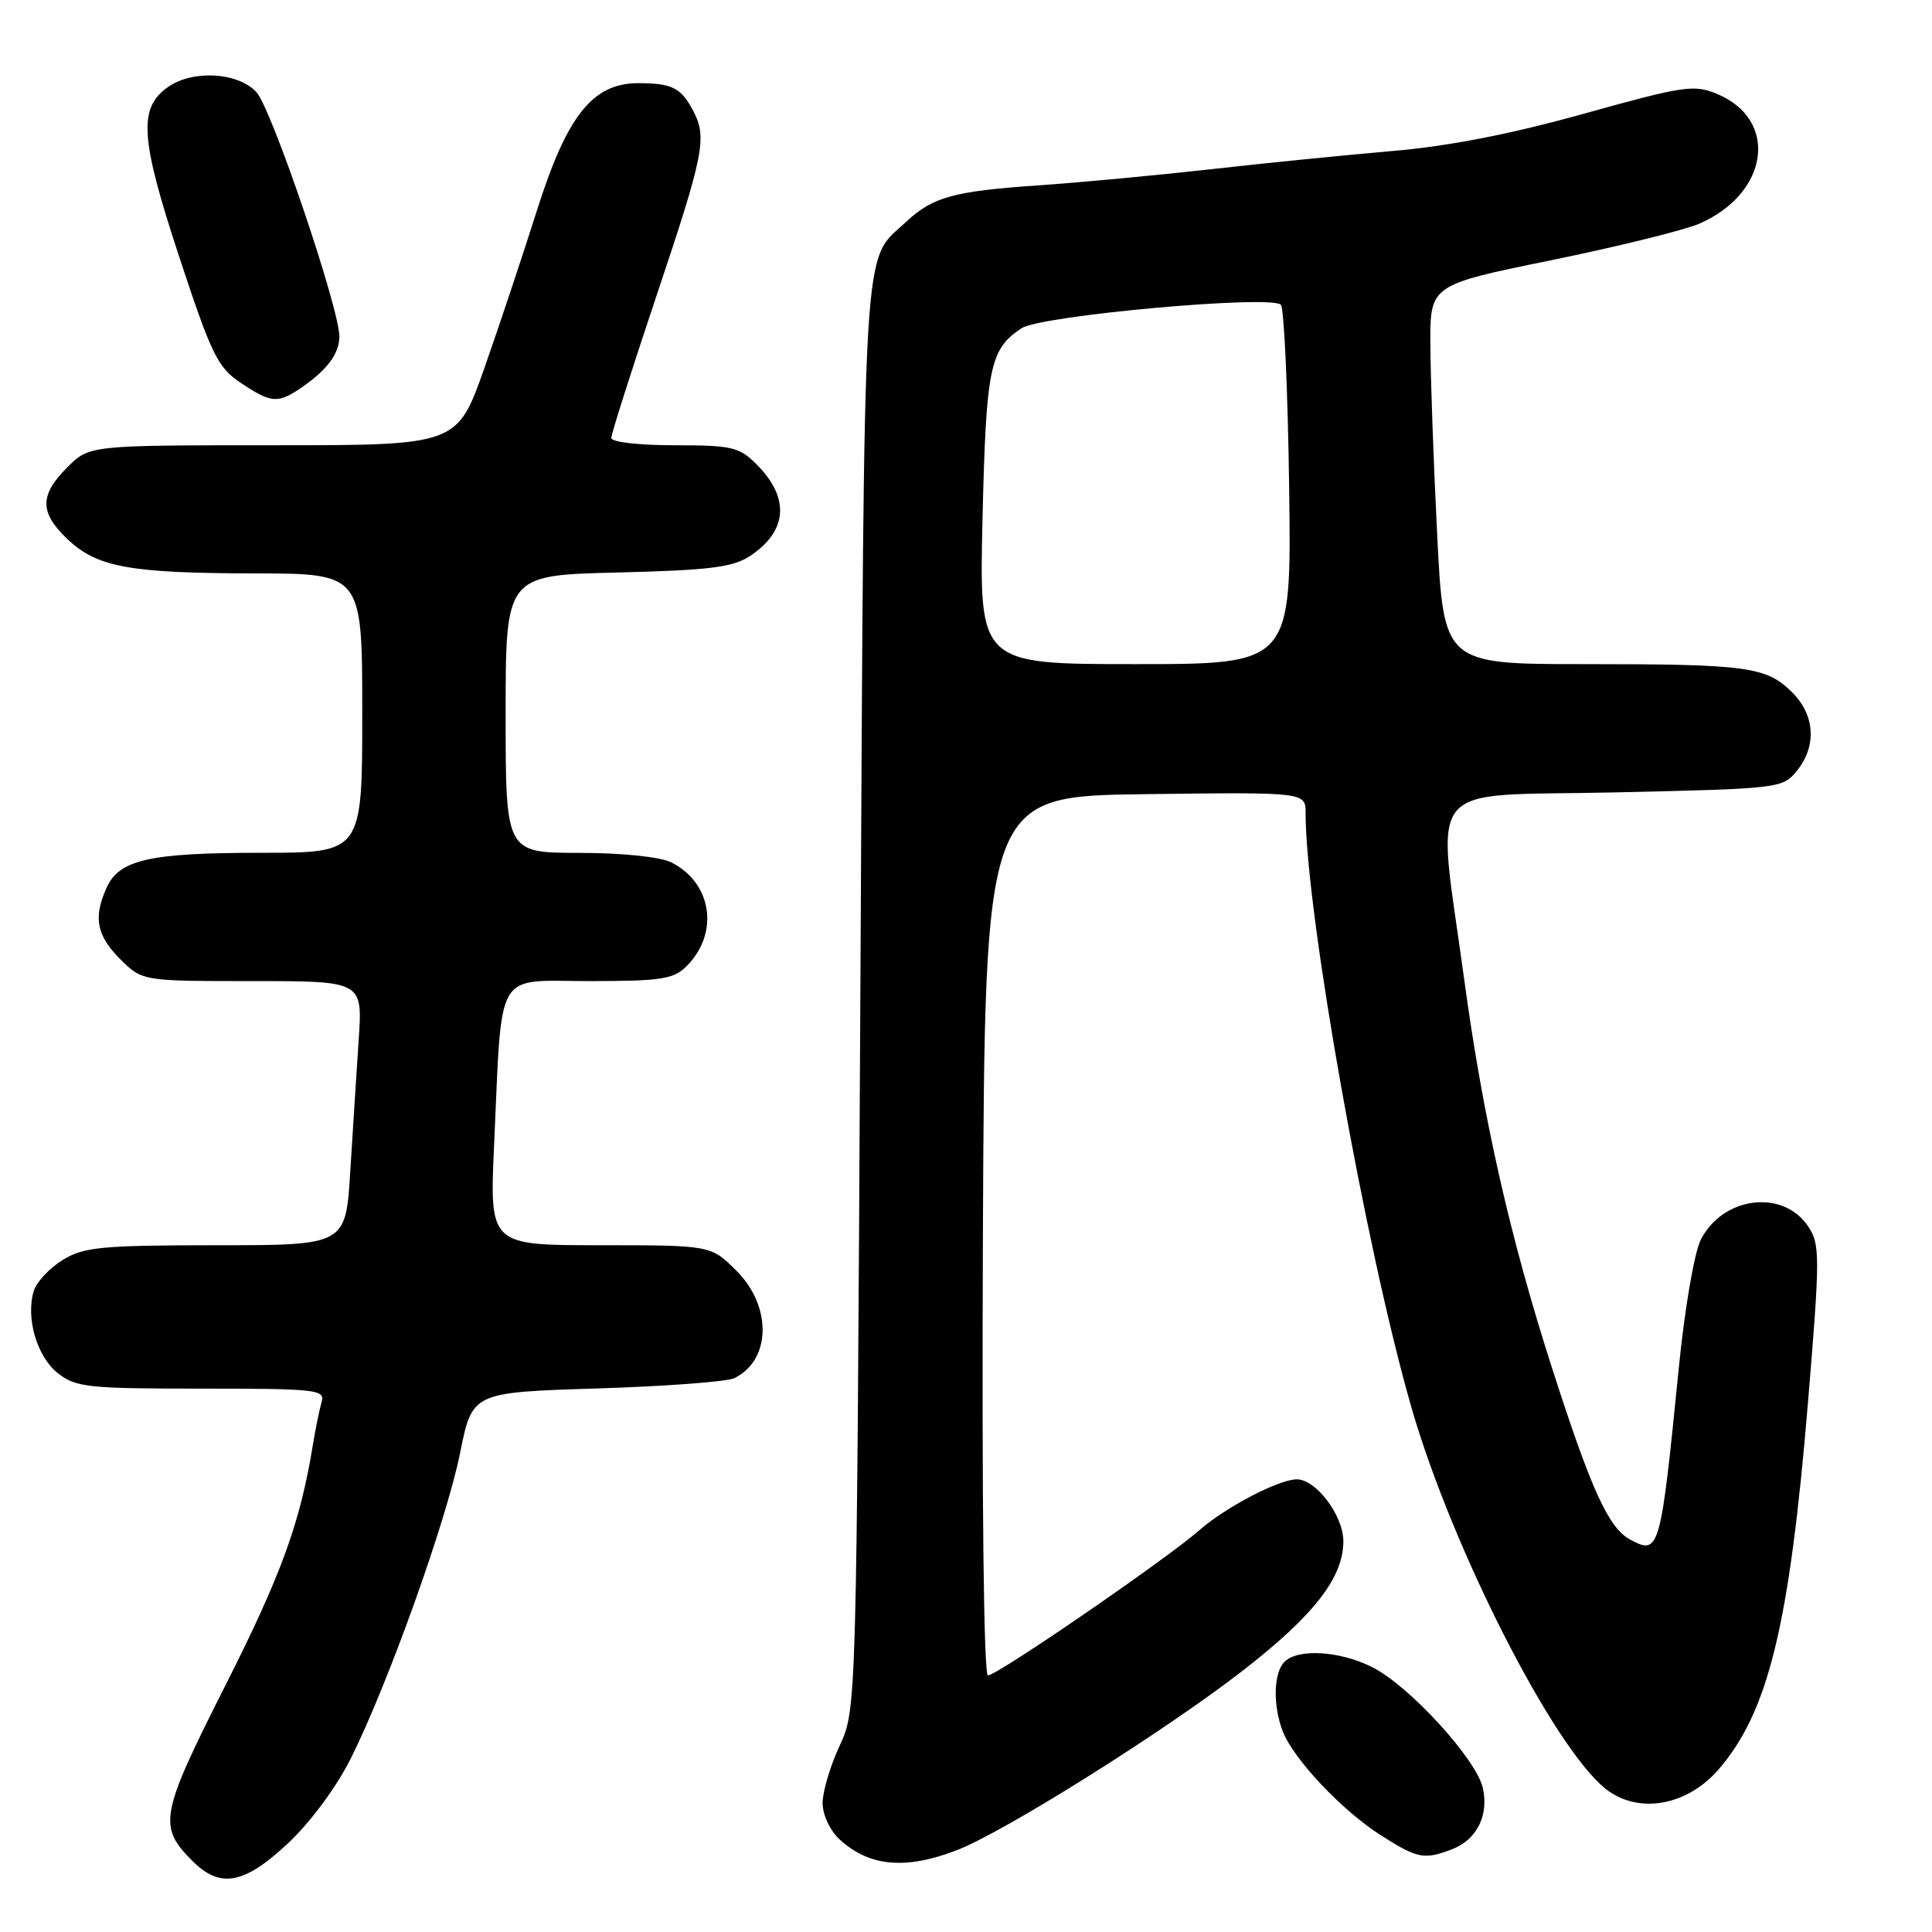 <?xml version="1.0" encoding="UTF-8" standalone="no"?>
<!DOCTYPE svg PUBLIC "-//W3C//DTD SVG 1.1//EN" "http://www.w3.org/Graphics/SVG/1.1/DTD/svg11.dtd" >
<svg xmlns="http://www.w3.org/2000/svg" xmlns:xlink="http://www.w3.org/1999/xlink" version="1.1" viewBox="0 0 256 256">
 <g >
 <path fill="currentColor"
d=" M 38.15 244.26 C 41.13 241.47 44.55 236.85 46.48 233.01 C 51.41 223.16 59.16 201.50 60.97 192.50 C 62.58 184.50 62.58 184.50 79.04 183.98 C 88.09 183.70 96.30 183.09 97.28 182.62 C 102.17 180.27 102.33 173.13 97.60 168.40 C 94.20 165.00 94.20 165.00 79.53 165.00 C 64.87 165.00 64.87 165.00 65.47 151.75 C 66.56 128.02 65.41 130.00 78.06 130.00 C 87.62 130.00 89.25 129.75 90.97 128.03 C 95.34 123.66 94.37 117.01 88.97 114.28 C 87.50 113.54 82.54 113.02 76.75 113.01 C 67.00 113.00 67.00 113.00 67.00 94.61 C 67.00 76.22 67.00 76.22 81.80 75.86 C 93.97 75.56 97.08 75.18 99.35 73.69 C 104.37 70.40 104.70 65.97 100.25 61.53 C 97.95 59.23 96.98 59.00 89.36 59.00 C 84.63 59.00 81.00 58.58 81.00 58.03 C 81.00 57.50 83.70 49.01 87.00 39.16 C 93.29 20.40 93.72 18.24 91.85 14.68 C 90.25 11.64 89.06 11.03 84.65 11.02 C 78.54 10.99 75.14 15.25 71.11 28.00 C 69.28 33.78 66.17 43.11 64.19 48.75 C 60.58 59.00 60.58 59.00 36.21 59.00 C 11.85 59.00 11.85 59.00 8.92 61.92 C 5.24 65.60 5.23 67.89 8.89 71.39 C 12.82 75.16 17.10 75.95 33.75 75.98 C 48.00 76.00 48.00 76.00 48.00 94.50 C 48.00 113.00 48.00 113.00 34.65 113.00 C 19.84 113.00 15.82 113.90 14.14 117.60 C 12.34 121.55 12.78 123.94 15.92 127.08 C 18.85 130.00 18.85 130.00 33.45 130.00 C 48.05 130.00 48.05 130.00 47.53 137.75 C 47.25 142.01 46.74 149.89 46.41 155.25 C 45.81 165.00 45.81 165.00 28.66 165.00 C 13.48 165.01 11.14 165.23 8.34 166.93 C 6.60 167.99 4.87 169.83 4.49 171.02 C 3.37 174.56 4.88 179.76 7.67 181.96 C 10.05 183.83 11.67 184.00 26.70 184.00 C 41.88 184.00 43.10 184.13 42.62 185.75 C 42.34 186.71 41.81 189.30 41.45 191.50 C 39.77 201.81 37.27 208.67 29.85 223.36 C 21.20 240.48 20.91 242.00 25.50 246.59 C 29.18 250.27 32.35 249.69 38.15 244.26 Z  M 126.74 245.18 C 133.05 242.76 154.42 229.34 164.75 221.31 C 174.15 214.00 178.00 209.03 178.00 204.22 C 178.00 200.80 174.35 195.98 171.80 196.02 C 169.38 196.06 162.38 199.73 158.92 202.76 C 154.53 206.62 132.13 222.00 130.91 222.00 C 130.35 222.00 130.09 198.87 130.24 163.75 C 130.50 105.50 130.50 105.50 151.75 105.23 C 173.00 104.96 173.00 104.96 173.00 107.74 C 173.00 120.79 180.95 165.44 187.03 186.52 C 192.42 205.20 205.87 231.60 212.78 237.05 C 217.07 240.43 223.53 239.31 227.73 234.45 C 234.32 226.82 237.12 215.34 239.57 185.79 C 241.17 166.51 241.17 164.91 239.63 162.56 C 236.34 157.54 228.36 158.48 225.38 164.23 C 224.51 165.91 223.24 173.31 222.44 181.34 C 220.03 205.55 219.88 206.08 216.02 204.01 C 213.15 202.47 210.86 197.46 205.71 181.45 C 200.08 163.95 196.51 148.17 194.01 129.75 C 190.36 102.87 188.20 105.57 213.84 105.00 C 235.83 104.51 236.21 104.46 238.09 102.14 C 240.74 98.86 240.51 94.78 237.49 91.76 C 234.06 88.34 231.61 88.00 210.02 88.00 C 191.29 88.00 191.29 88.00 190.43 70.75 C 189.95 61.26 189.55 49.96 189.53 45.63 C 189.50 37.76 189.50 37.76 205.50 34.49 C 214.30 32.69 223.15 30.51 225.16 29.64 C 234.40 25.63 235.75 15.88 227.53 12.45 C 224.48 11.17 223.14 11.37 209.86 15.07 C 200.19 17.77 191.91 19.38 184.50 20.01 C 178.45 20.53 167.65 21.61 160.50 22.42 C 153.35 23.22 143.00 24.19 137.50 24.57 C 126.42 25.33 123.61 26.10 120.15 29.32 C 114.18 34.88 114.55 28.82 114.00 132.00 C 113.50 226.50 113.50 226.50 111.25 231.33 C 110.01 233.99 109.00 237.40 109.00 238.91 C 109.00 240.47 109.97 242.54 111.25 243.73 C 115.16 247.33 119.95 247.78 126.74 245.18 Z  M 192.37 245.05 C 195.66 243.80 197.29 240.59 196.49 236.93 C 195.65 233.14 186.81 223.45 181.89 220.94 C 177.60 218.75 172.00 218.40 170.20 220.20 C 168.76 221.64 168.64 225.93 169.96 229.38 C 171.34 233.03 177.81 239.90 182.95 243.17 C 187.83 246.28 188.69 246.45 192.37 245.05 Z  M 40.03 51.30 C 43.35 49.00 44.93 46.88 44.97 44.64 C 45.03 41.02 35.99 14.37 33.97 12.20 C 31.52 9.57 25.55 9.22 22.26 11.53 C 18.31 14.30 18.57 18.32 23.73 33.98 C 28.03 47.03 28.84 48.69 31.90 50.73 C 35.97 53.45 36.82 53.51 40.03 51.30 Z  M 130.19 68.75 C 130.66 48.63 131.15 46.26 135.37 43.49 C 137.95 41.80 168.38 39.05 169.72 40.38 C 170.15 40.81 170.64 51.70 170.82 64.58 C 171.13 88.00 171.13 88.00 150.44 88.00 C 129.74 88.00 129.74 88.00 130.19 68.75 Z "/>
</g>
</svg>